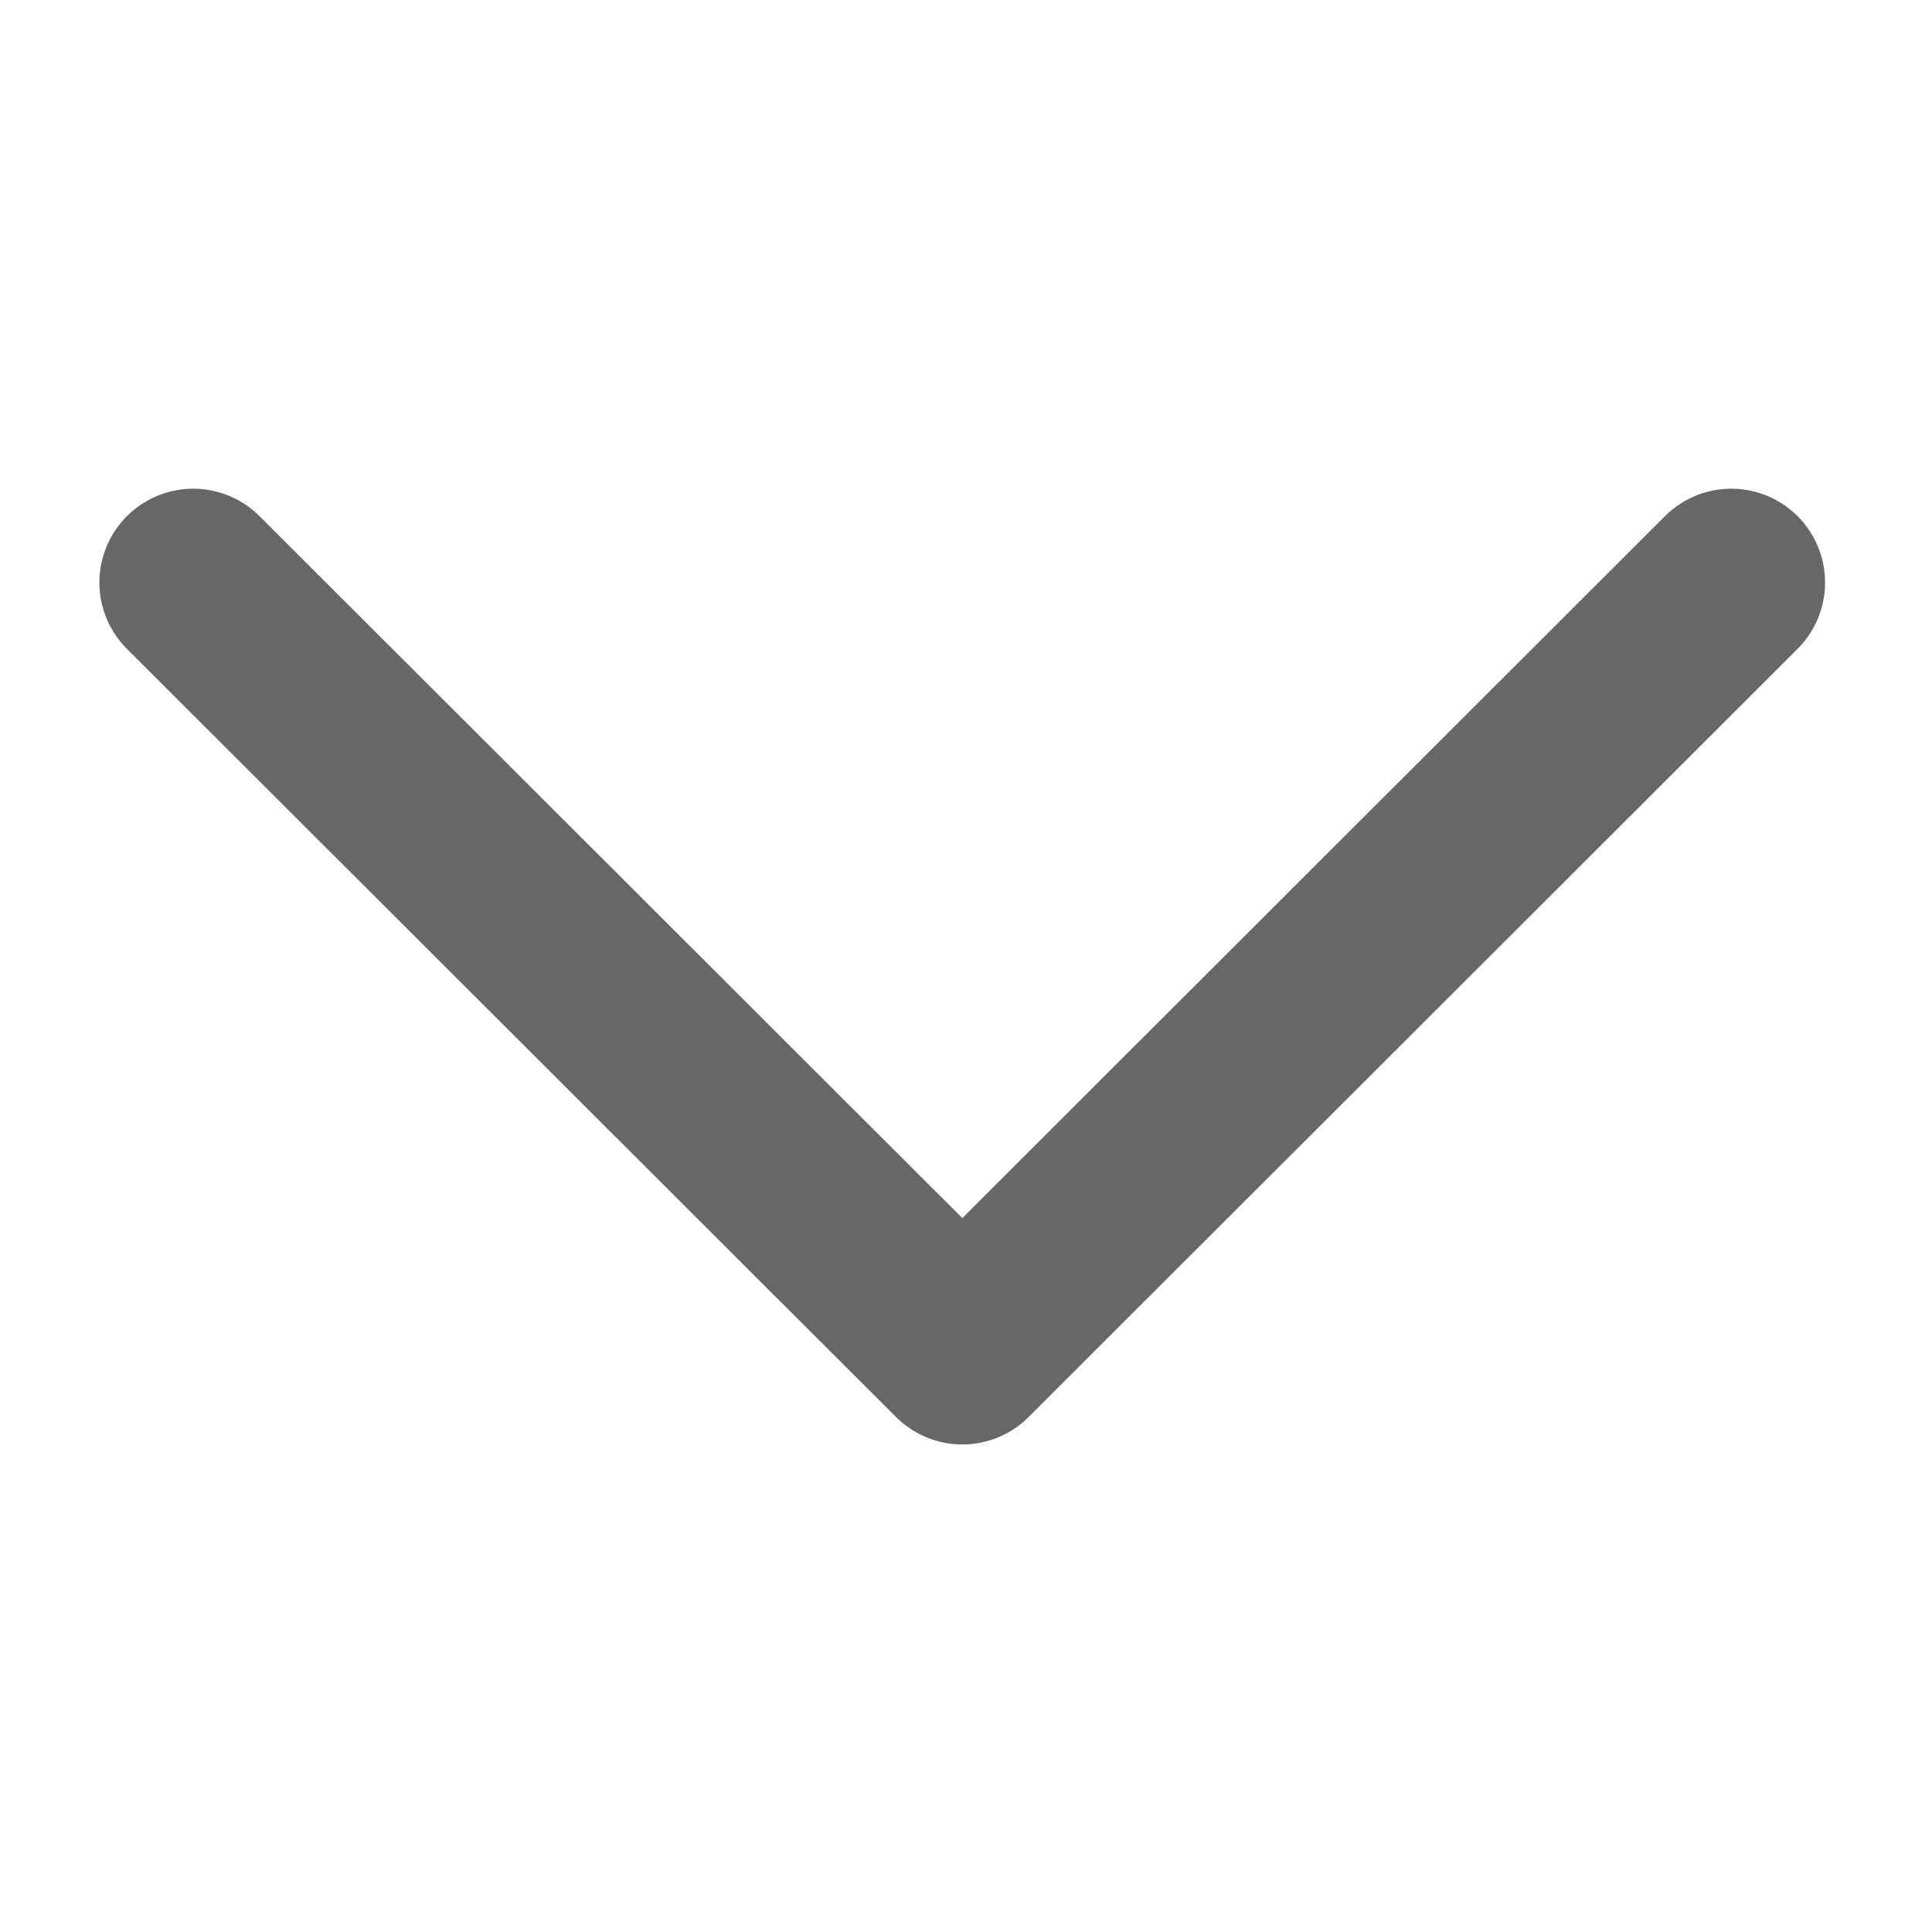 <svg xmlns="http://www.w3.org/2000/svg" viewBox="0 0 10 10"><defs><style>.a,.b{fill:none}.b{stroke:#676767;stroke-linecap:round;stroke-linejoin:round;stroke-miterlimit:22.926;stroke-width:.971px;fill-rule:evenodd}</style></defs><path class="a" d="M10 0v10H0V0z"/><path class="b" d="M1 3.015l3.981 3.976 3.98-3.976"/></svg>